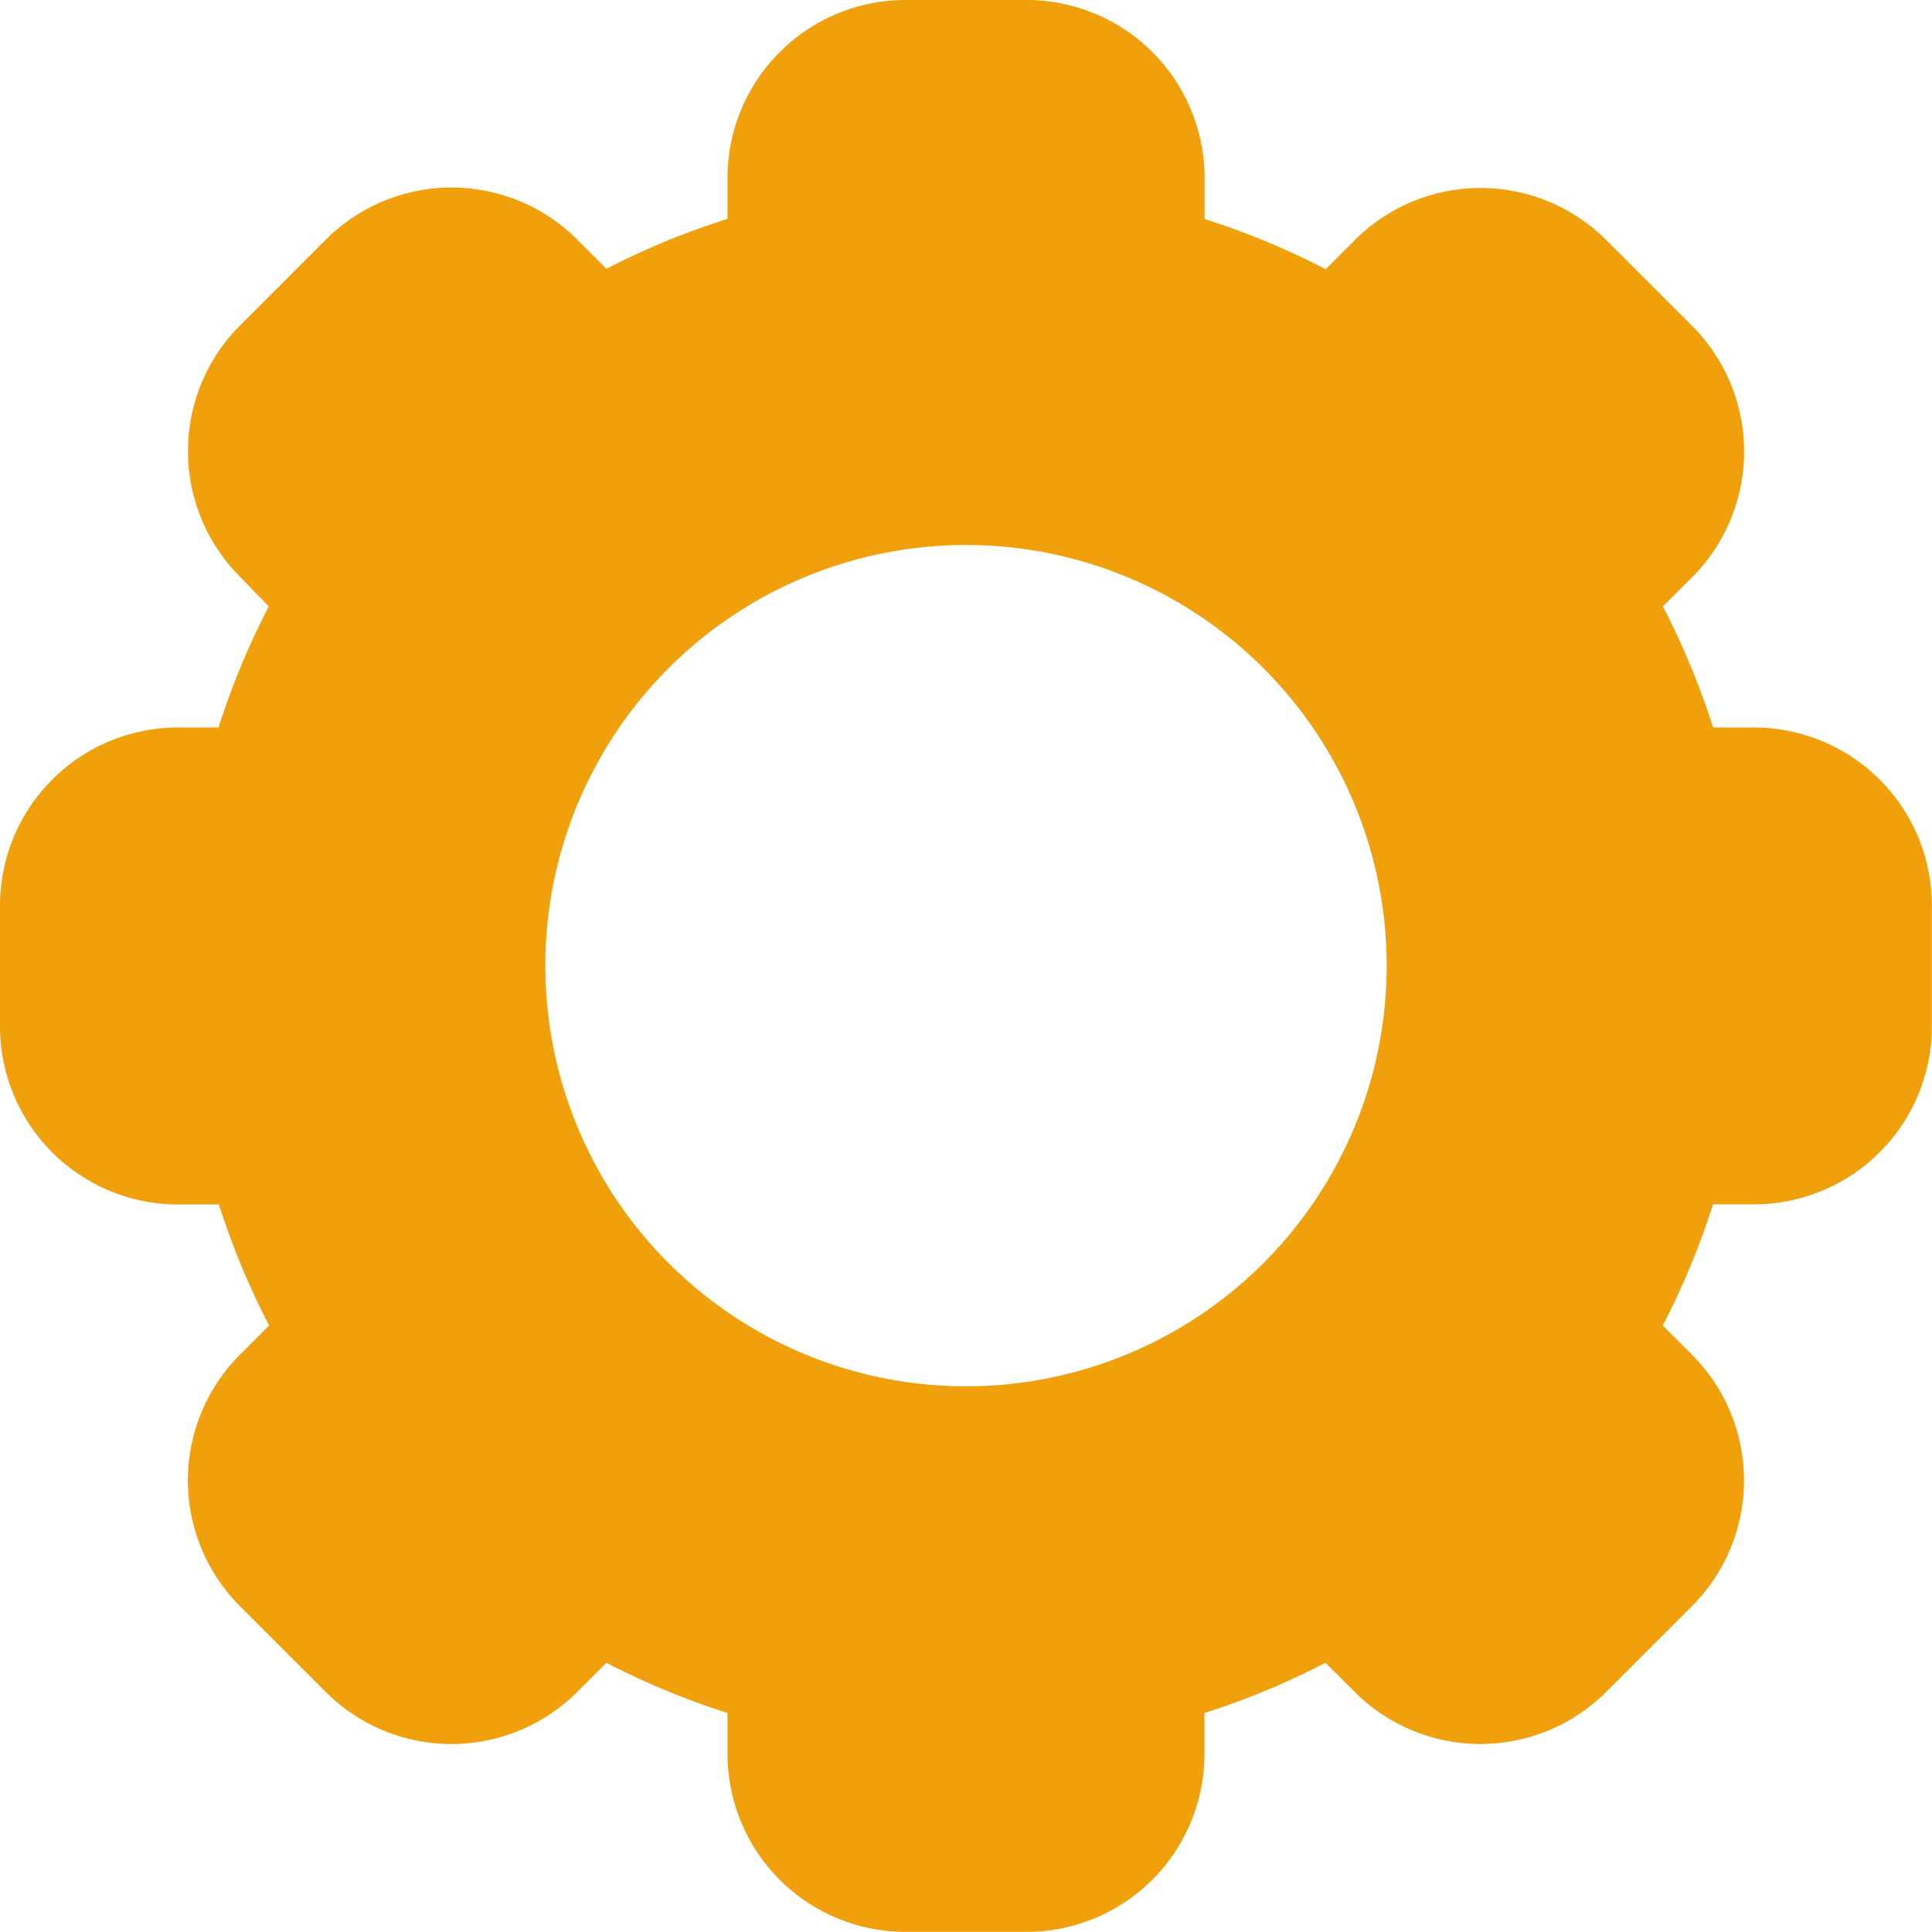 <svg xmlns="http://www.w3.org/2000/svg" width="16.534" height="16.534" viewBox="0 0 16.534 16.534"><defs><style>.a{fill:#efa00b;}</style></defs><path class="a" d="M15.012,6.226h-.351a6.677,6.677,0,0,0-.43-1.036l.249-.249a1.522,1.522,0,0,0,0-2.153l-.733-.733a1.522,1.522,0,0,0-2.153,0l-.249.249a6.681,6.681,0,0,0-1.036-.43V1.522A1.524,1.524,0,0,0,8.786,0H7.748A1.524,1.524,0,0,0,6.226,1.522v.351A6.675,6.675,0,0,0,5.19,2.3l-.249-.249a1.522,1.522,0,0,0-2.153,0l-.733.733a1.522,1.522,0,0,0,0,2.153L2.3,5.19a6.675,6.675,0,0,0-.43,1.036H1.522A1.524,1.524,0,0,0,0,7.748V8.786a1.524,1.524,0,0,0,1.522,1.522h.351a6.677,6.677,0,0,0,.43,1.036l-.249.249a1.522,1.522,0,0,0,0,2.153l.733.733a1.522,1.522,0,0,0,2.153,0l.249-.249a6.681,6.681,0,0,0,1.037.43v.351a1.524,1.524,0,0,0,1.522,1.522H8.786a1.524,1.524,0,0,0,1.522-1.522v-.351a6.675,6.675,0,0,0,1.036-.43l.249.249a1.522,1.522,0,0,0,2.153,0l.733-.733a1.522,1.522,0,0,0,0-2.153l-.249-.249a6.675,6.675,0,0,0,.43-1.037h.351a1.524,1.524,0,0,0,1.522-1.522V7.748a1.524,1.524,0,0,0-1.522-1.522ZM8.267,11.864a3.6,3.6,0,1,1,3.6-3.6A3.6,3.6,0,0,1,8.267,11.864Z" transform="translate(0 0)"/></svg>